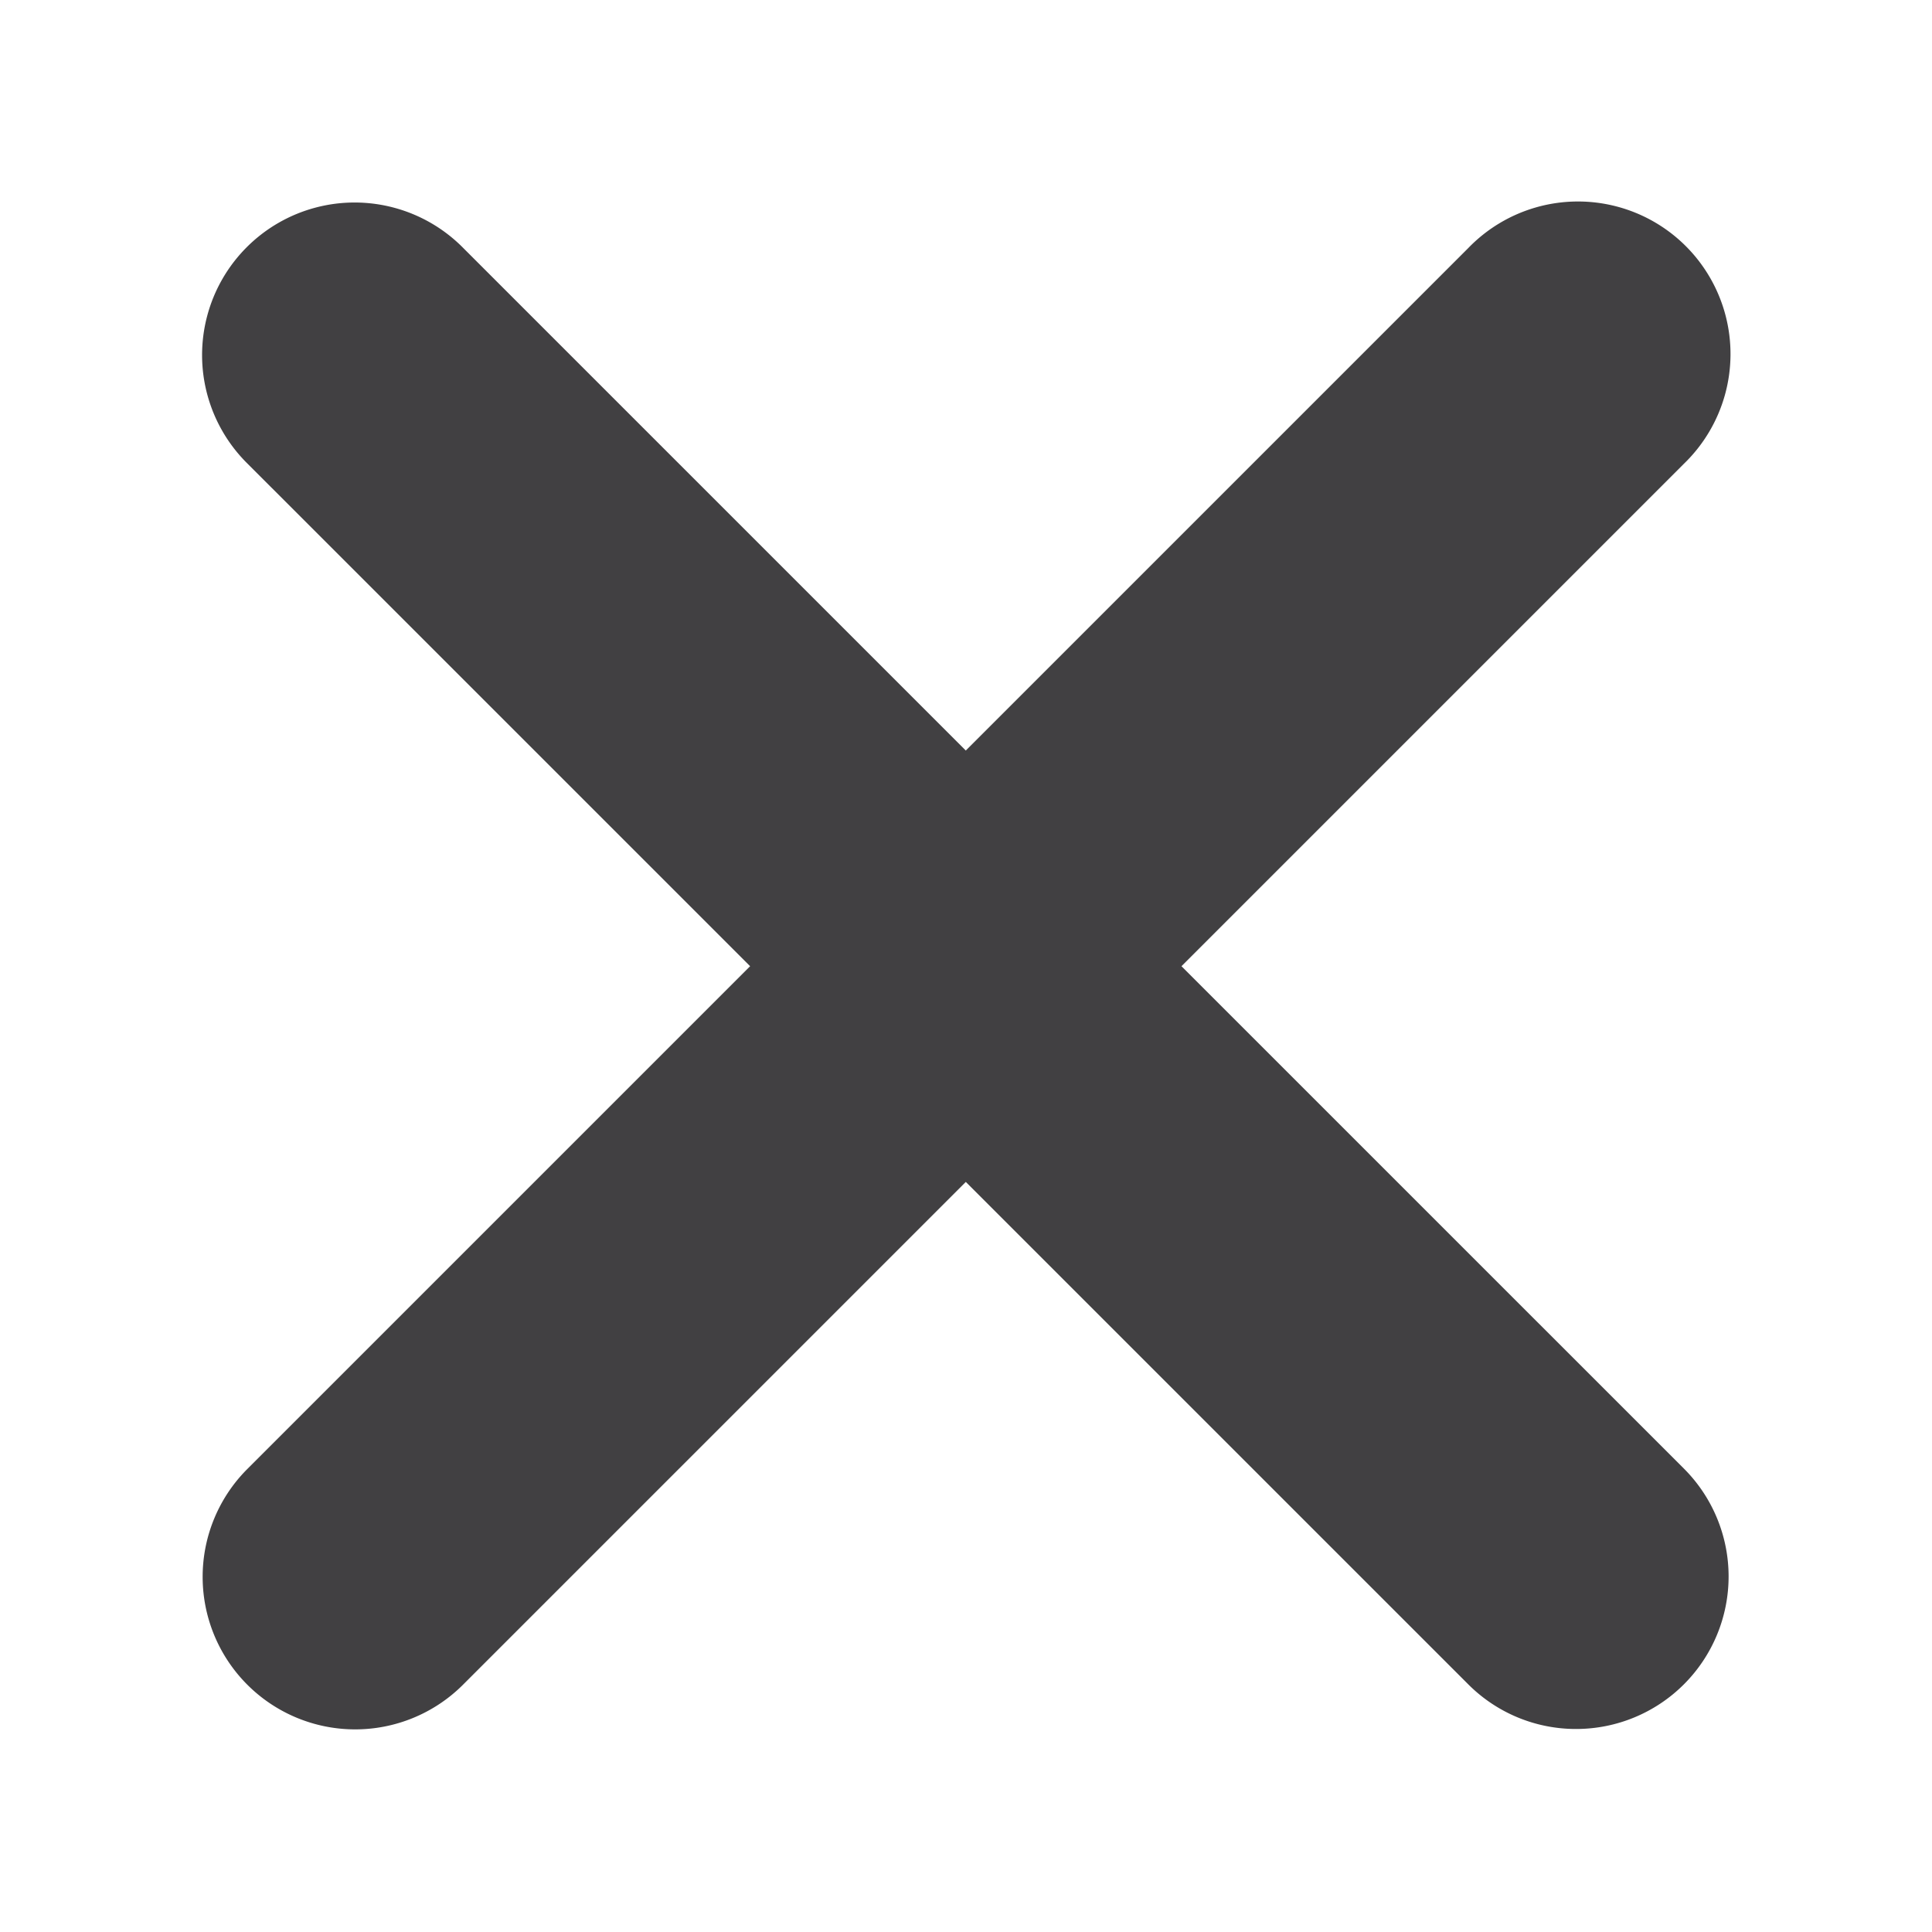 <svg xmlns="http://www.w3.org/2000/svg" viewBox="0 0 47.5 47.5" id="cancel">
    <defs>
        <clipPath id="a">
            <path d="M0 38h38V0H0v38Z"></path>
        </clipPath>
    </defs>
    <g clip-path="url(#a)" transform="matrix(1.25 0 0 -1.25 0 47.5)">
        <path fill="#414042" d="m23.238 18.996 9.883 9.883a3 3 0 1 1-4.242 4.242l-9.883-9.883-9.883 9.883a3 3 0 1 1-4.242-4.243l9.883-9.882-9.907-9.907A3 3 0 0 1 9.09 4.847l9.906 9.906 9.883-9.882A2.992 2.992 0 0 1 31 3.993a3 3 0 0 1 2.121 5.121l-9.883 9.882Z"></path>
    </g>
</svg>
